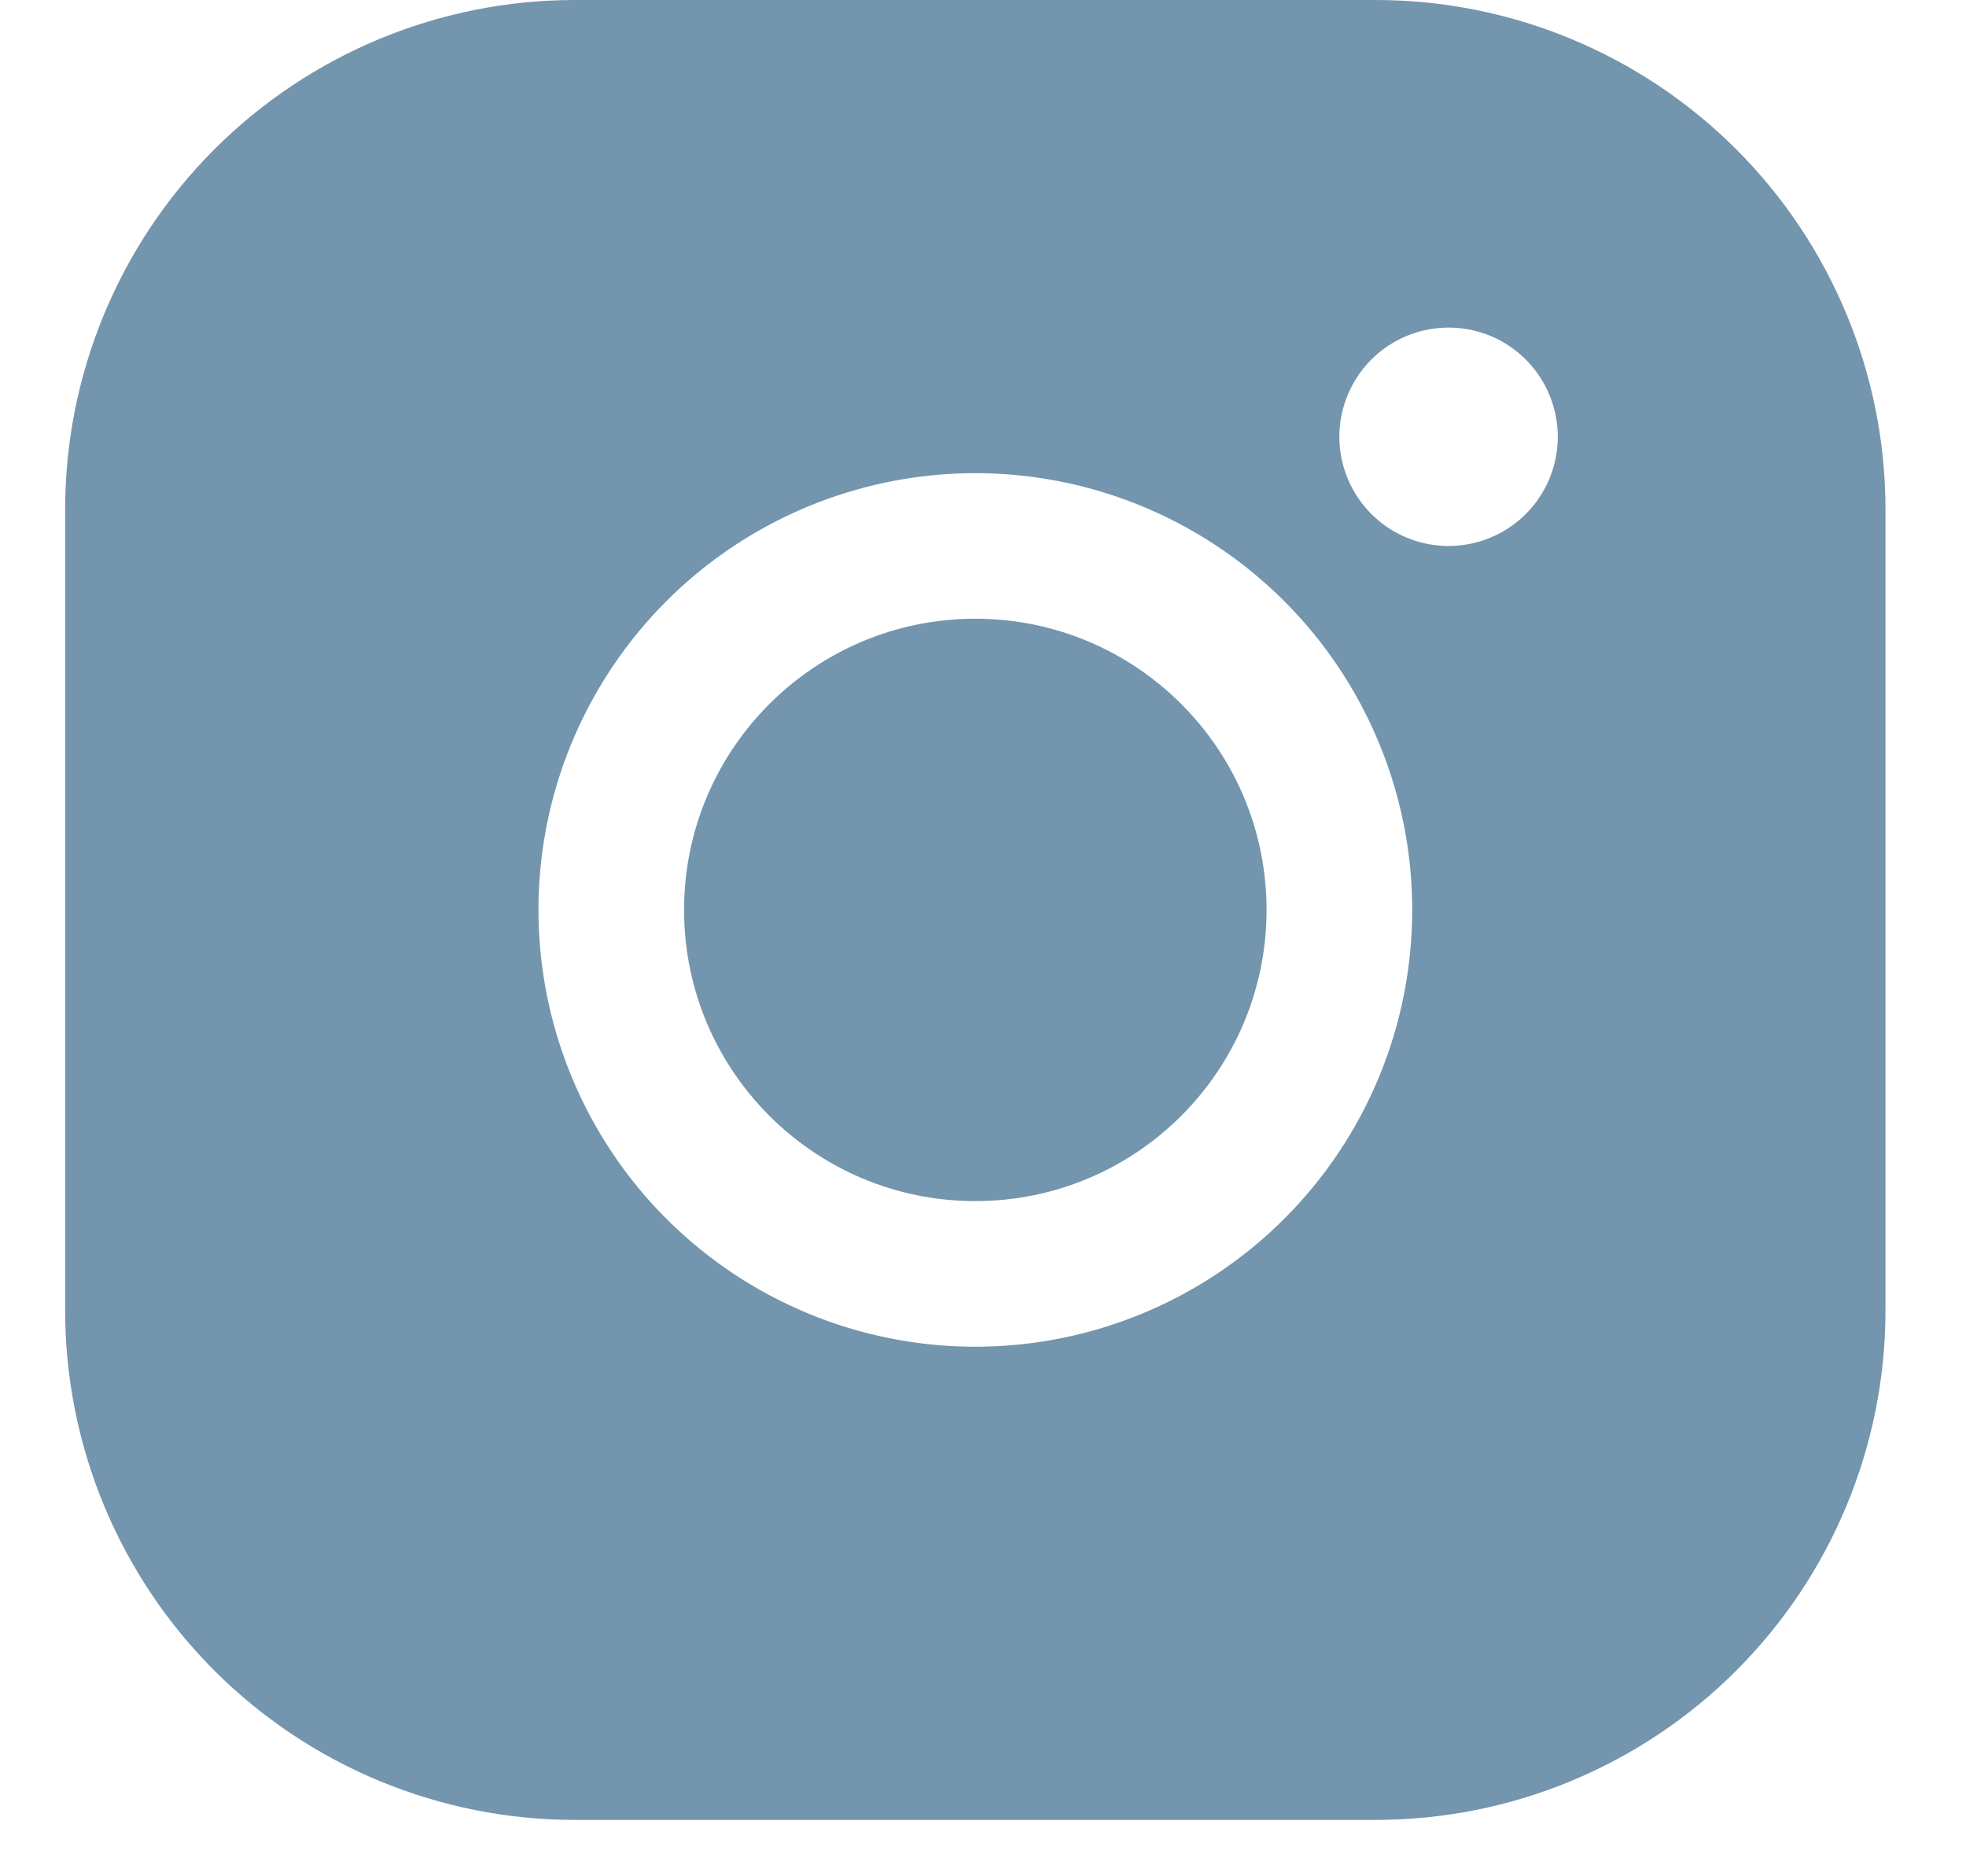 <svg width="22" height="21" viewBox="0 0 22 21" fill="none" xmlns="http://www.w3.org/2000/svg">
<g clip-path="url(#clip0_109_7960)">
<path d="M10.914 13.443C12.714 13.443 14.173 11.984 14.173 10.184C14.173 8.384 12.714 6.925 10.914 6.925C9.114 6.925 7.655 8.384 7.655 10.184C7.655 11.984 9.114 13.443 10.914 13.443Z" fill="#7395AE"/>
<path d="M15.395 0H6.433C4.92 0 3.47 0.601 2.4 1.67C1.33 2.74 0.729 4.191 0.729 5.703V14.666C0.729 16.178 1.33 17.629 2.4 18.699C3.47 19.768 4.92 20.369 6.433 20.369H15.395C16.908 20.369 18.358 19.768 19.428 18.699C20.498 17.629 21.099 16.178 21.099 14.666V5.703C21.099 4.191 20.498 2.74 19.428 1.67C18.358 0.601 16.908 0 15.395 0ZM10.914 15.073C9.947 15.073 9.002 14.786 8.198 14.249C7.394 13.712 6.768 12.949 6.398 12.055C6.028 11.162 5.931 10.179 6.119 9.231C6.308 8.283 6.774 7.411 7.457 6.728C8.141 6.044 9.012 5.579 9.96 5.39C10.909 5.201 11.892 5.298 12.785 5.668C13.678 6.038 14.442 6.665 14.979 7.469C15.516 8.273 15.803 9.218 15.803 10.184C15.803 11.481 15.288 12.725 14.371 13.641C13.454 14.558 12.211 15.073 10.914 15.073ZM16.21 6.111C15.968 6.111 15.732 6.039 15.531 5.905C15.33 5.77 15.173 5.58 15.081 5.356C14.988 5.133 14.964 4.887 15.011 4.65C15.059 4.413 15.175 4.195 15.346 4.024C15.517 3.853 15.735 3.737 15.972 3.69C16.209 3.643 16.454 3.667 16.678 3.759C16.901 3.852 17.092 4.009 17.226 4.21C17.36 4.411 17.432 4.647 17.432 4.889C17.432 5.213 17.303 5.524 17.074 5.753C16.845 5.982 16.534 6.111 16.21 6.111Z" fill="#7395AE"/>
</g>
<defs>
<clipPath id="clip0_109_7960">
<rect width="20.369" height="20.369" fill="white" transform="translate(0.729)"/>
</clipPath>
</defs>
</svg>

